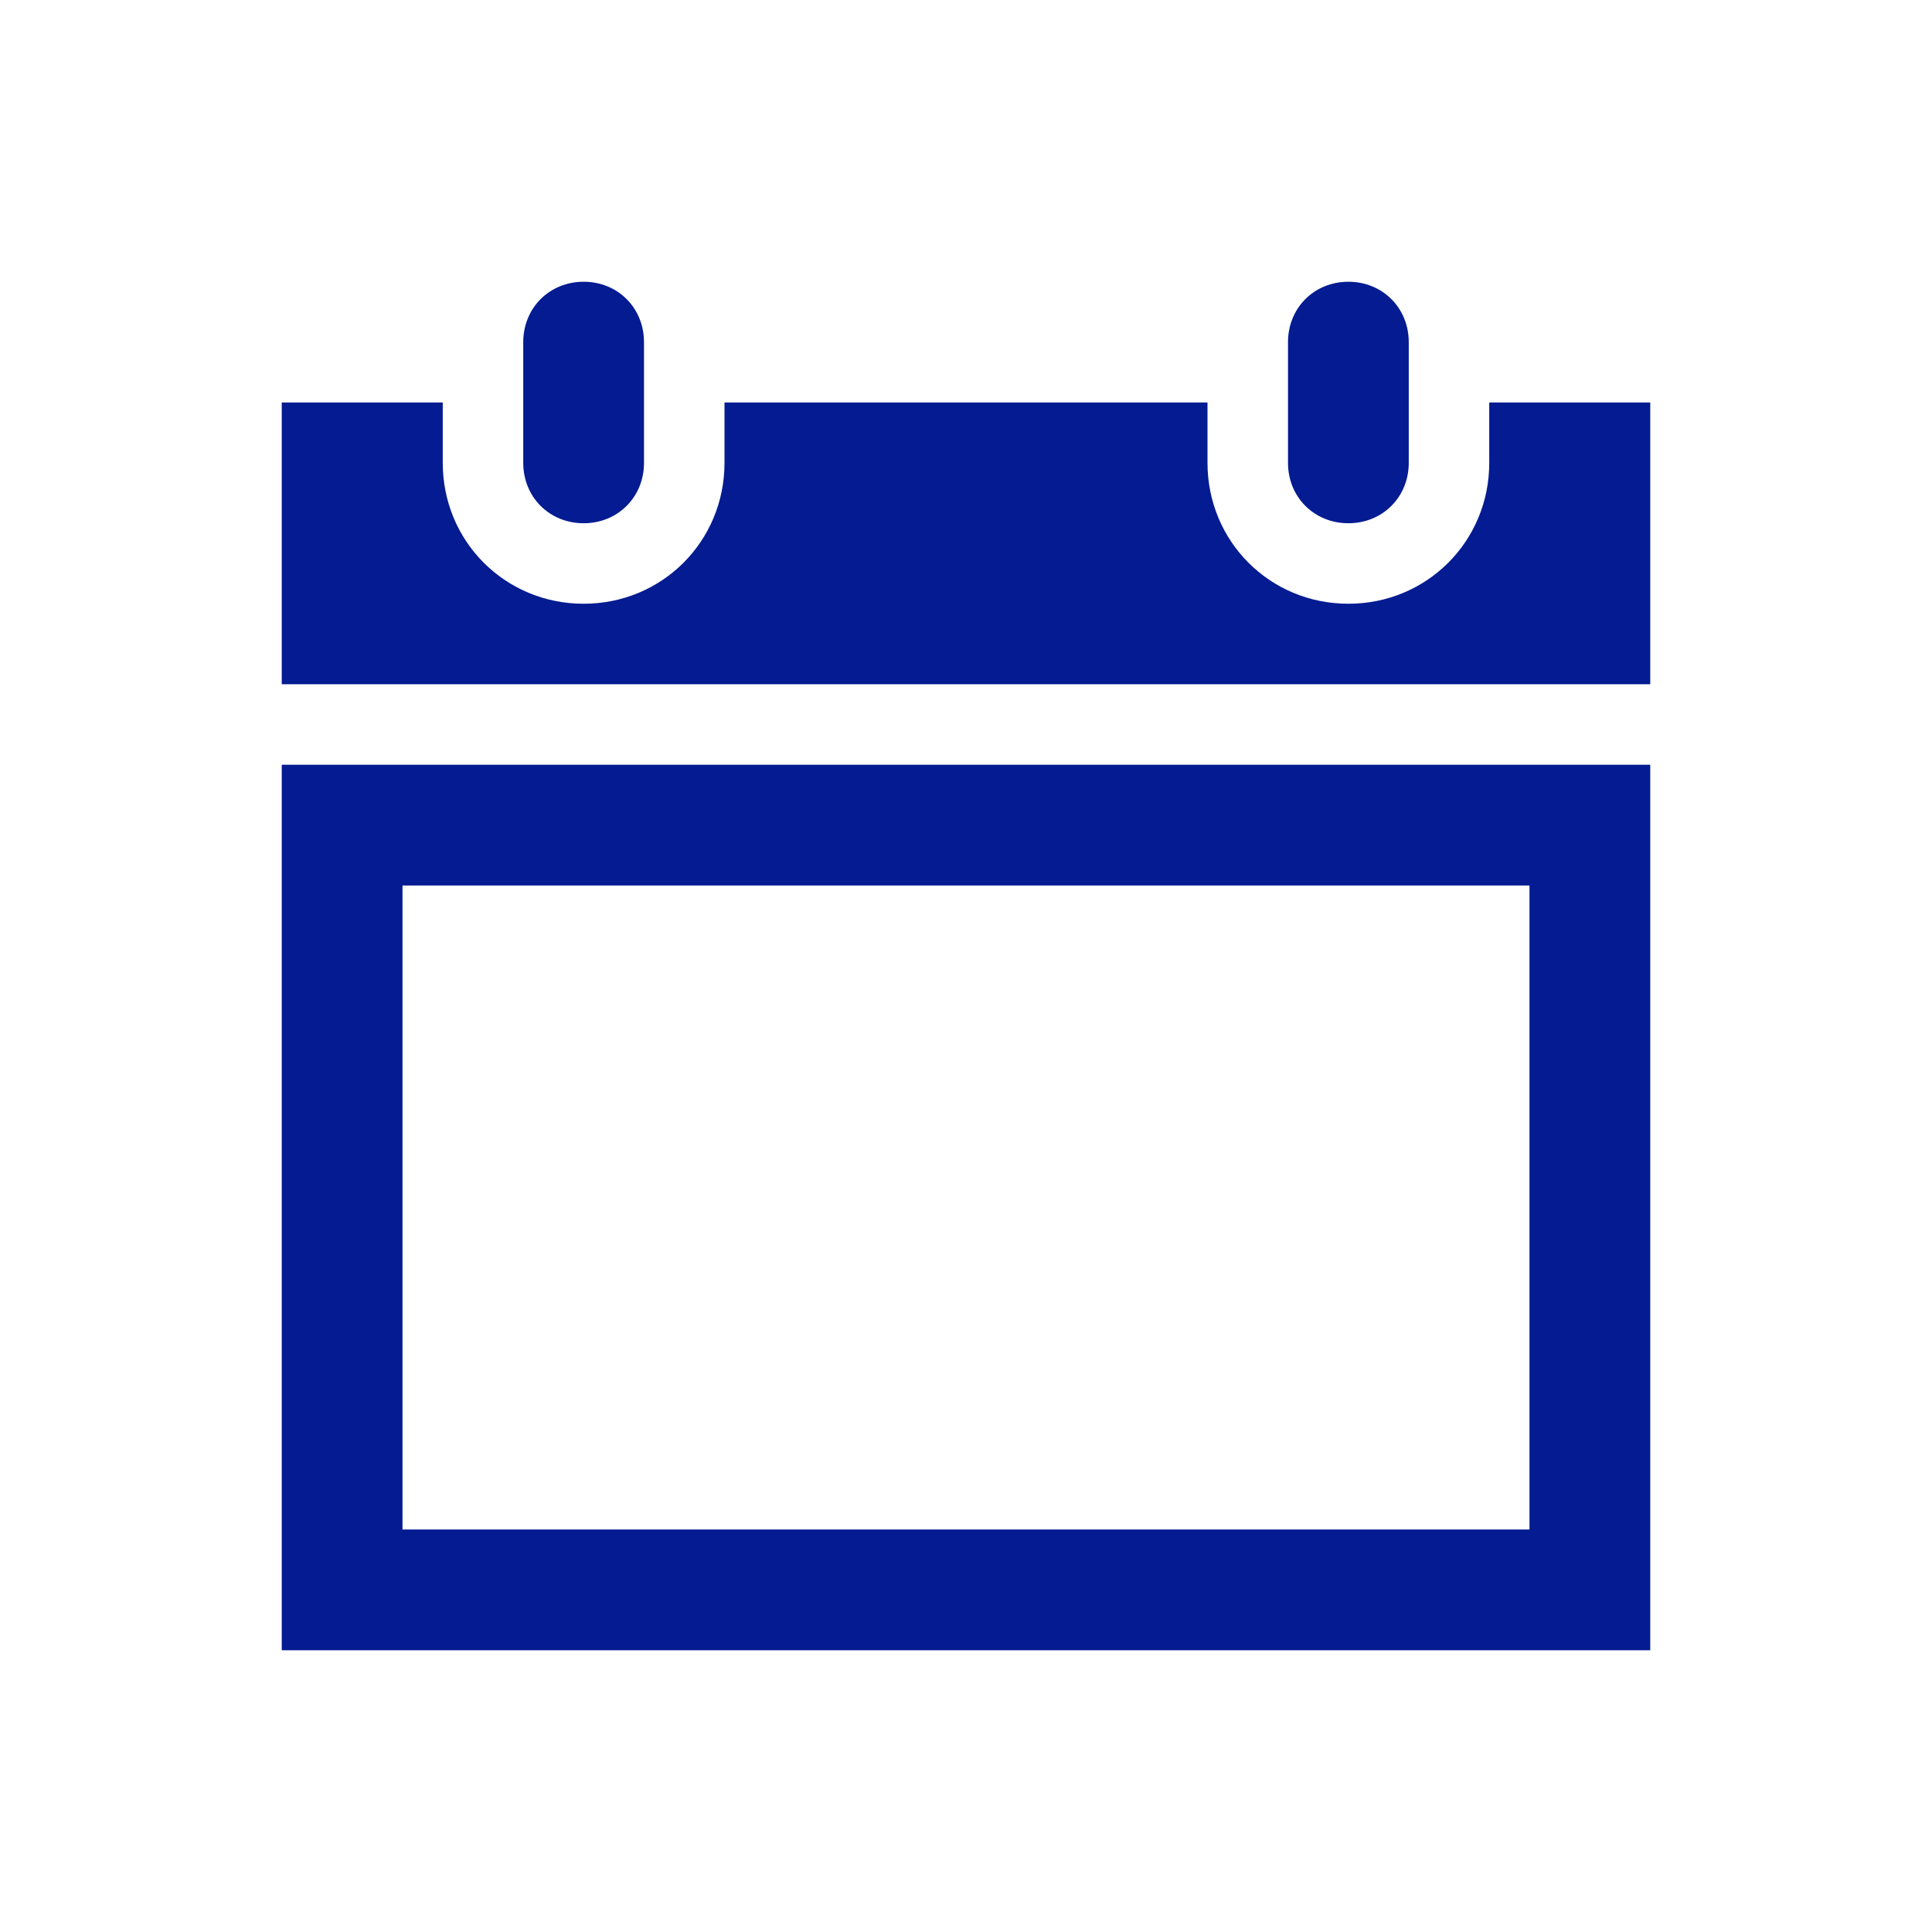 <svg width="42" height="42" xmlns="http://www.w3.org/2000/svg" xmlns:xlink="http://www.w3.org/1999/xlink" overflow="hidden"><defs><clipPath id="clip0"><rect x="649" y="120" width="42" height="42"/></clipPath></defs><g clip-path="url(#clip0)" transform="translate(-649 -120)"><path d="M661.688 131.375C662.431 131.375 663 130.806 663 130.062L663 127.438C663 126.694 662.431 126.125 661.688 126.125 660.944 126.125 660.375 126.694 660.375 127.438L660.375 130.062C660.375 130.806 660.944 131.375 661.688 131.375Z" fill="#041B91"/><path d="M657.75 139.25 682.25 139.25 682.25 153.25 657.75 153.25 657.75 139.25ZM655.125 155.875 684.875 155.875 684.875 136.625 655.125 136.625 655.125 155.875Z" fill="#041B91"/><path d="M678.312 131.375C679.056 131.375 679.625 130.806 679.625 130.062L679.625 127.438C679.625 126.694 679.056 126.125 678.312 126.125 677.569 126.125 677 126.694 677 127.438L677 130.062C677 130.806 677.569 131.375 678.312 131.375Z" fill="#041B91"/><path d="M681.375 128.75 681.375 130.062C681.375 131.769 680.019 133.125 678.312 133.125 676.606 133.125 675.25 131.769 675.25 130.062L675.25 128.75 664.75 128.75 664.75 130.062C664.75 131.769 663.394 133.125 661.688 133.125 659.981 133.125 658.625 131.769 658.625 130.062L658.625 128.75 655.125 128.75 655.125 134.875 684.875 134.875 684.875 128.75 681.375 128.75Z" fill="#041B91"/></g></svg>
